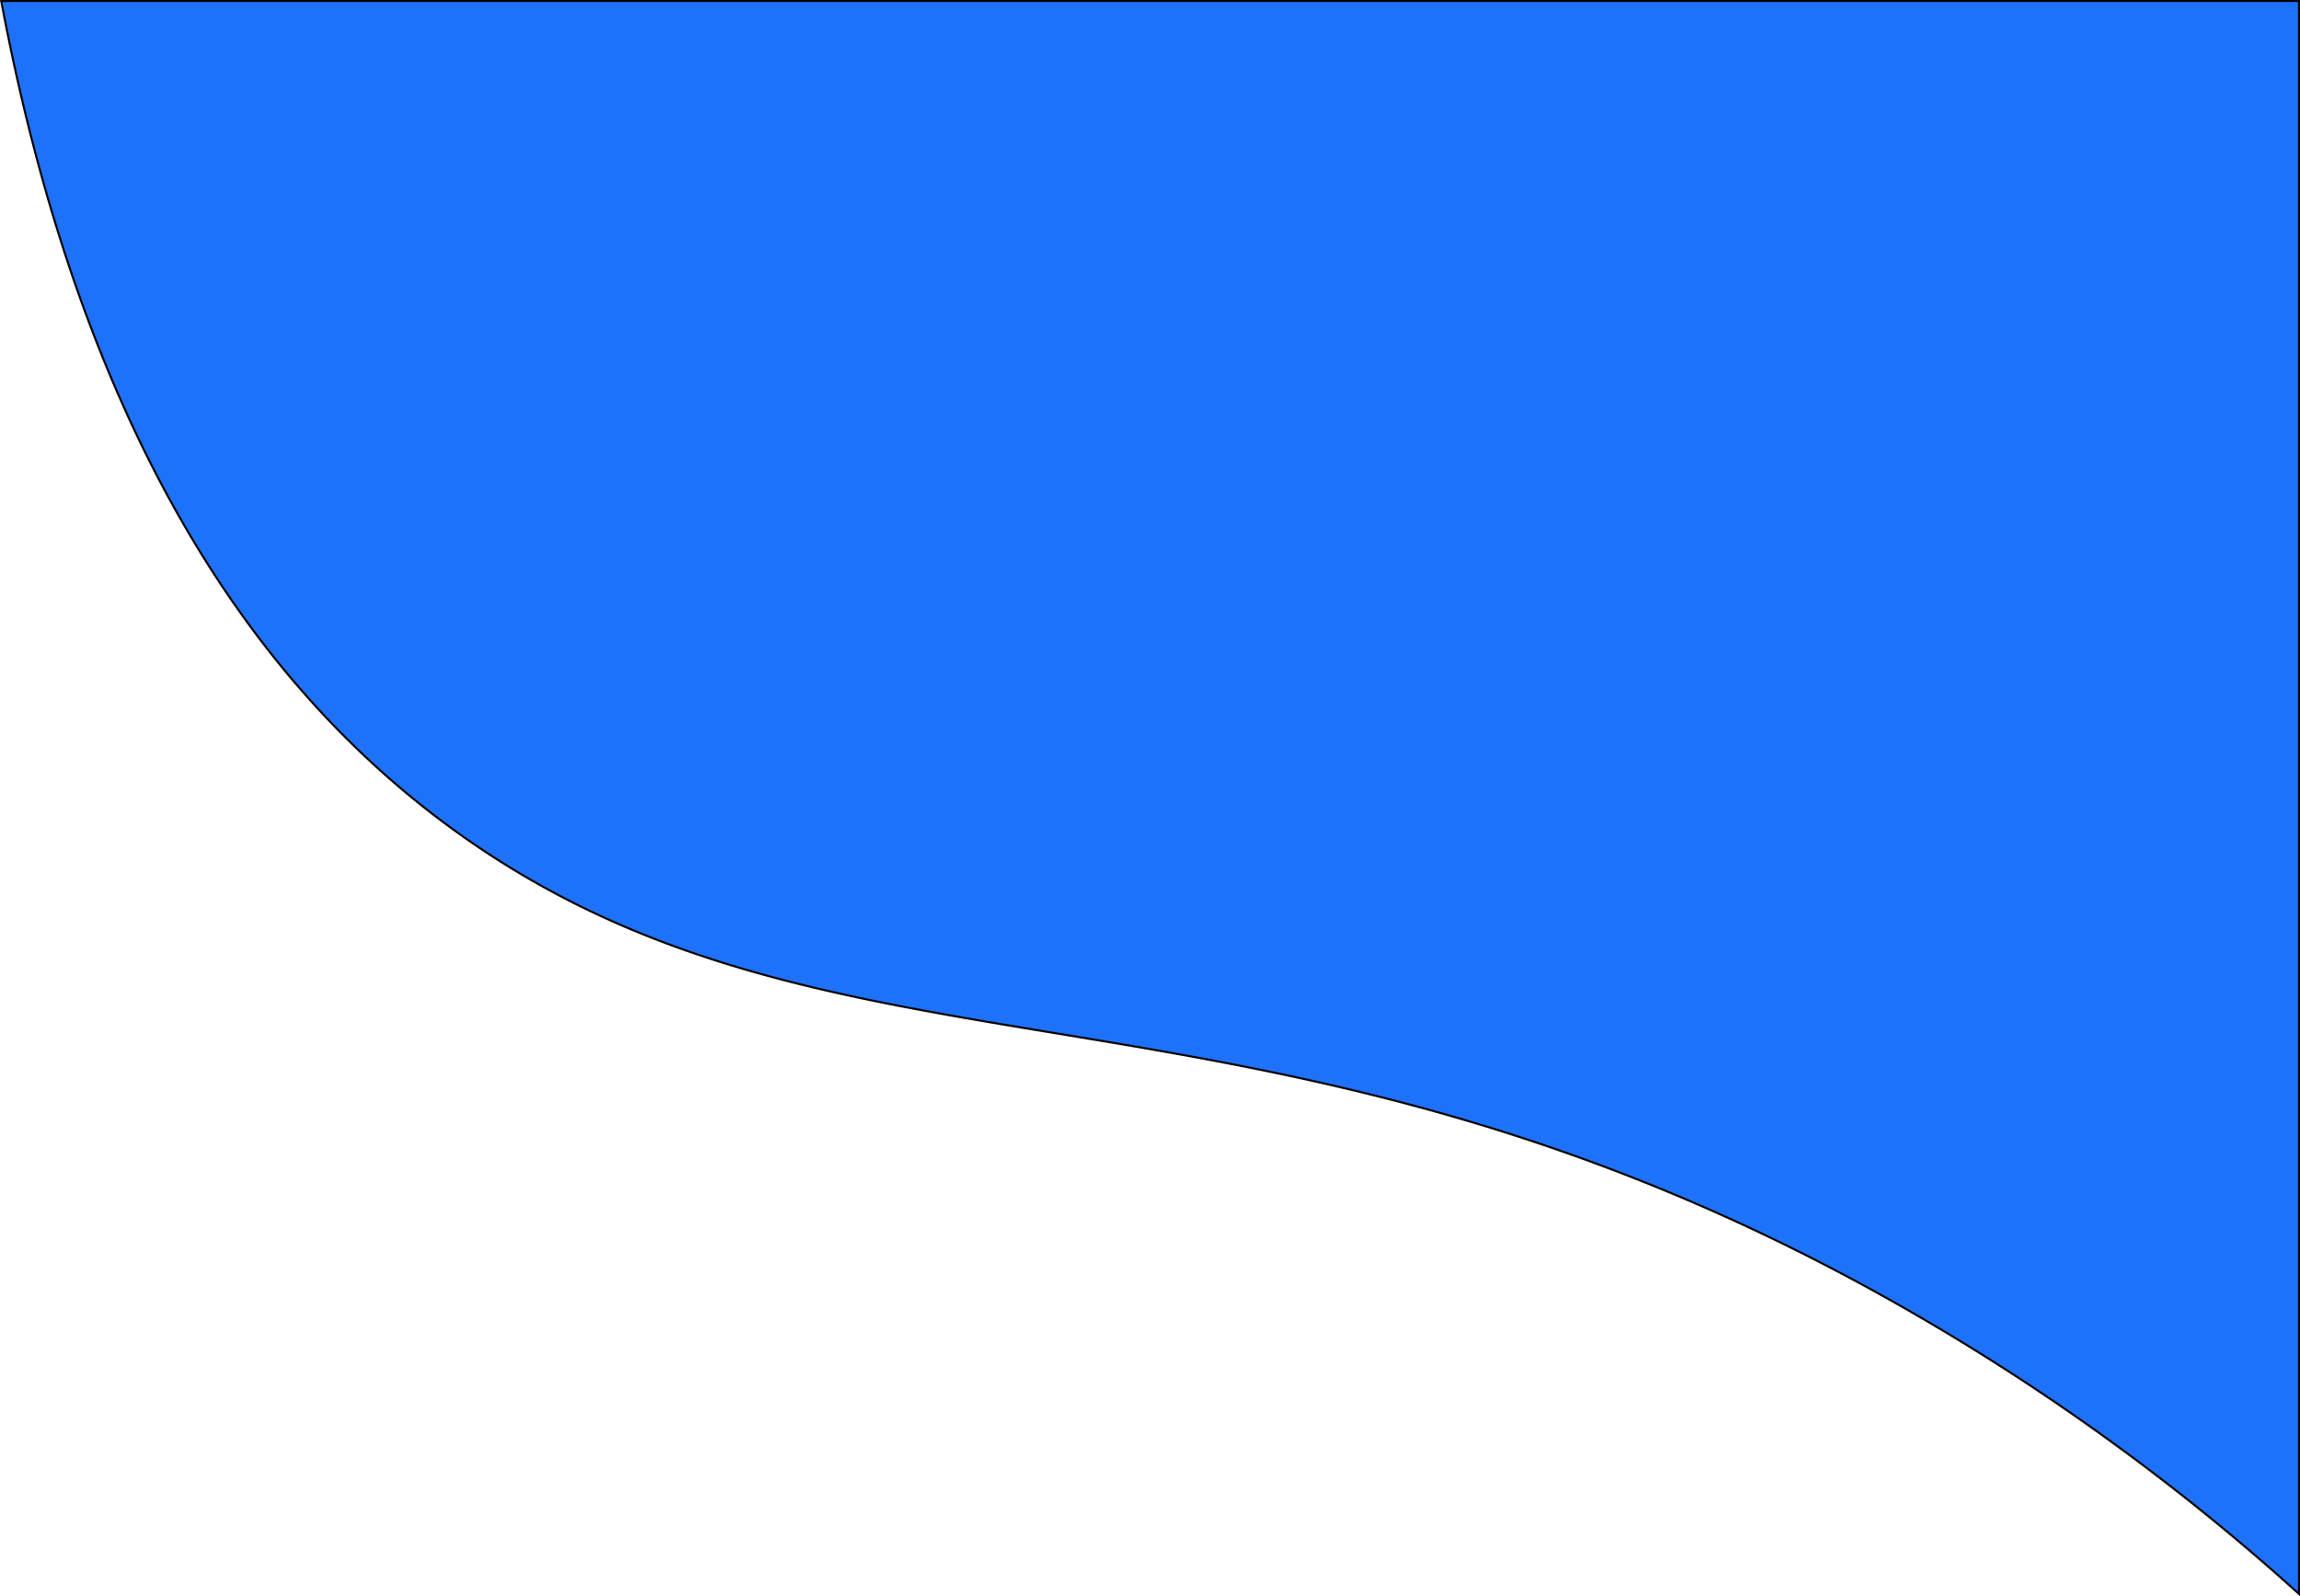 <svg xmlns="http://www.w3.org/2000/svg" viewBox="0 0 1126.1 781.62"><defs><style>.cls-1{fill:#1e72fa;stroke:#000;stroke-miterlimit:10;}</style></defs><g id="Capa_2" data-name="Capa 2"><g id="Capa_1-2" data-name="Capa 1"><path class="cls-1" d="M1125.6.5H.6c43.68,232.35,138.2,344.51,219,404,186.53,137.34,390.54,60.74,693,225a1107.38,1107.38,0,0,1,213,151Z"/></g></g></svg>